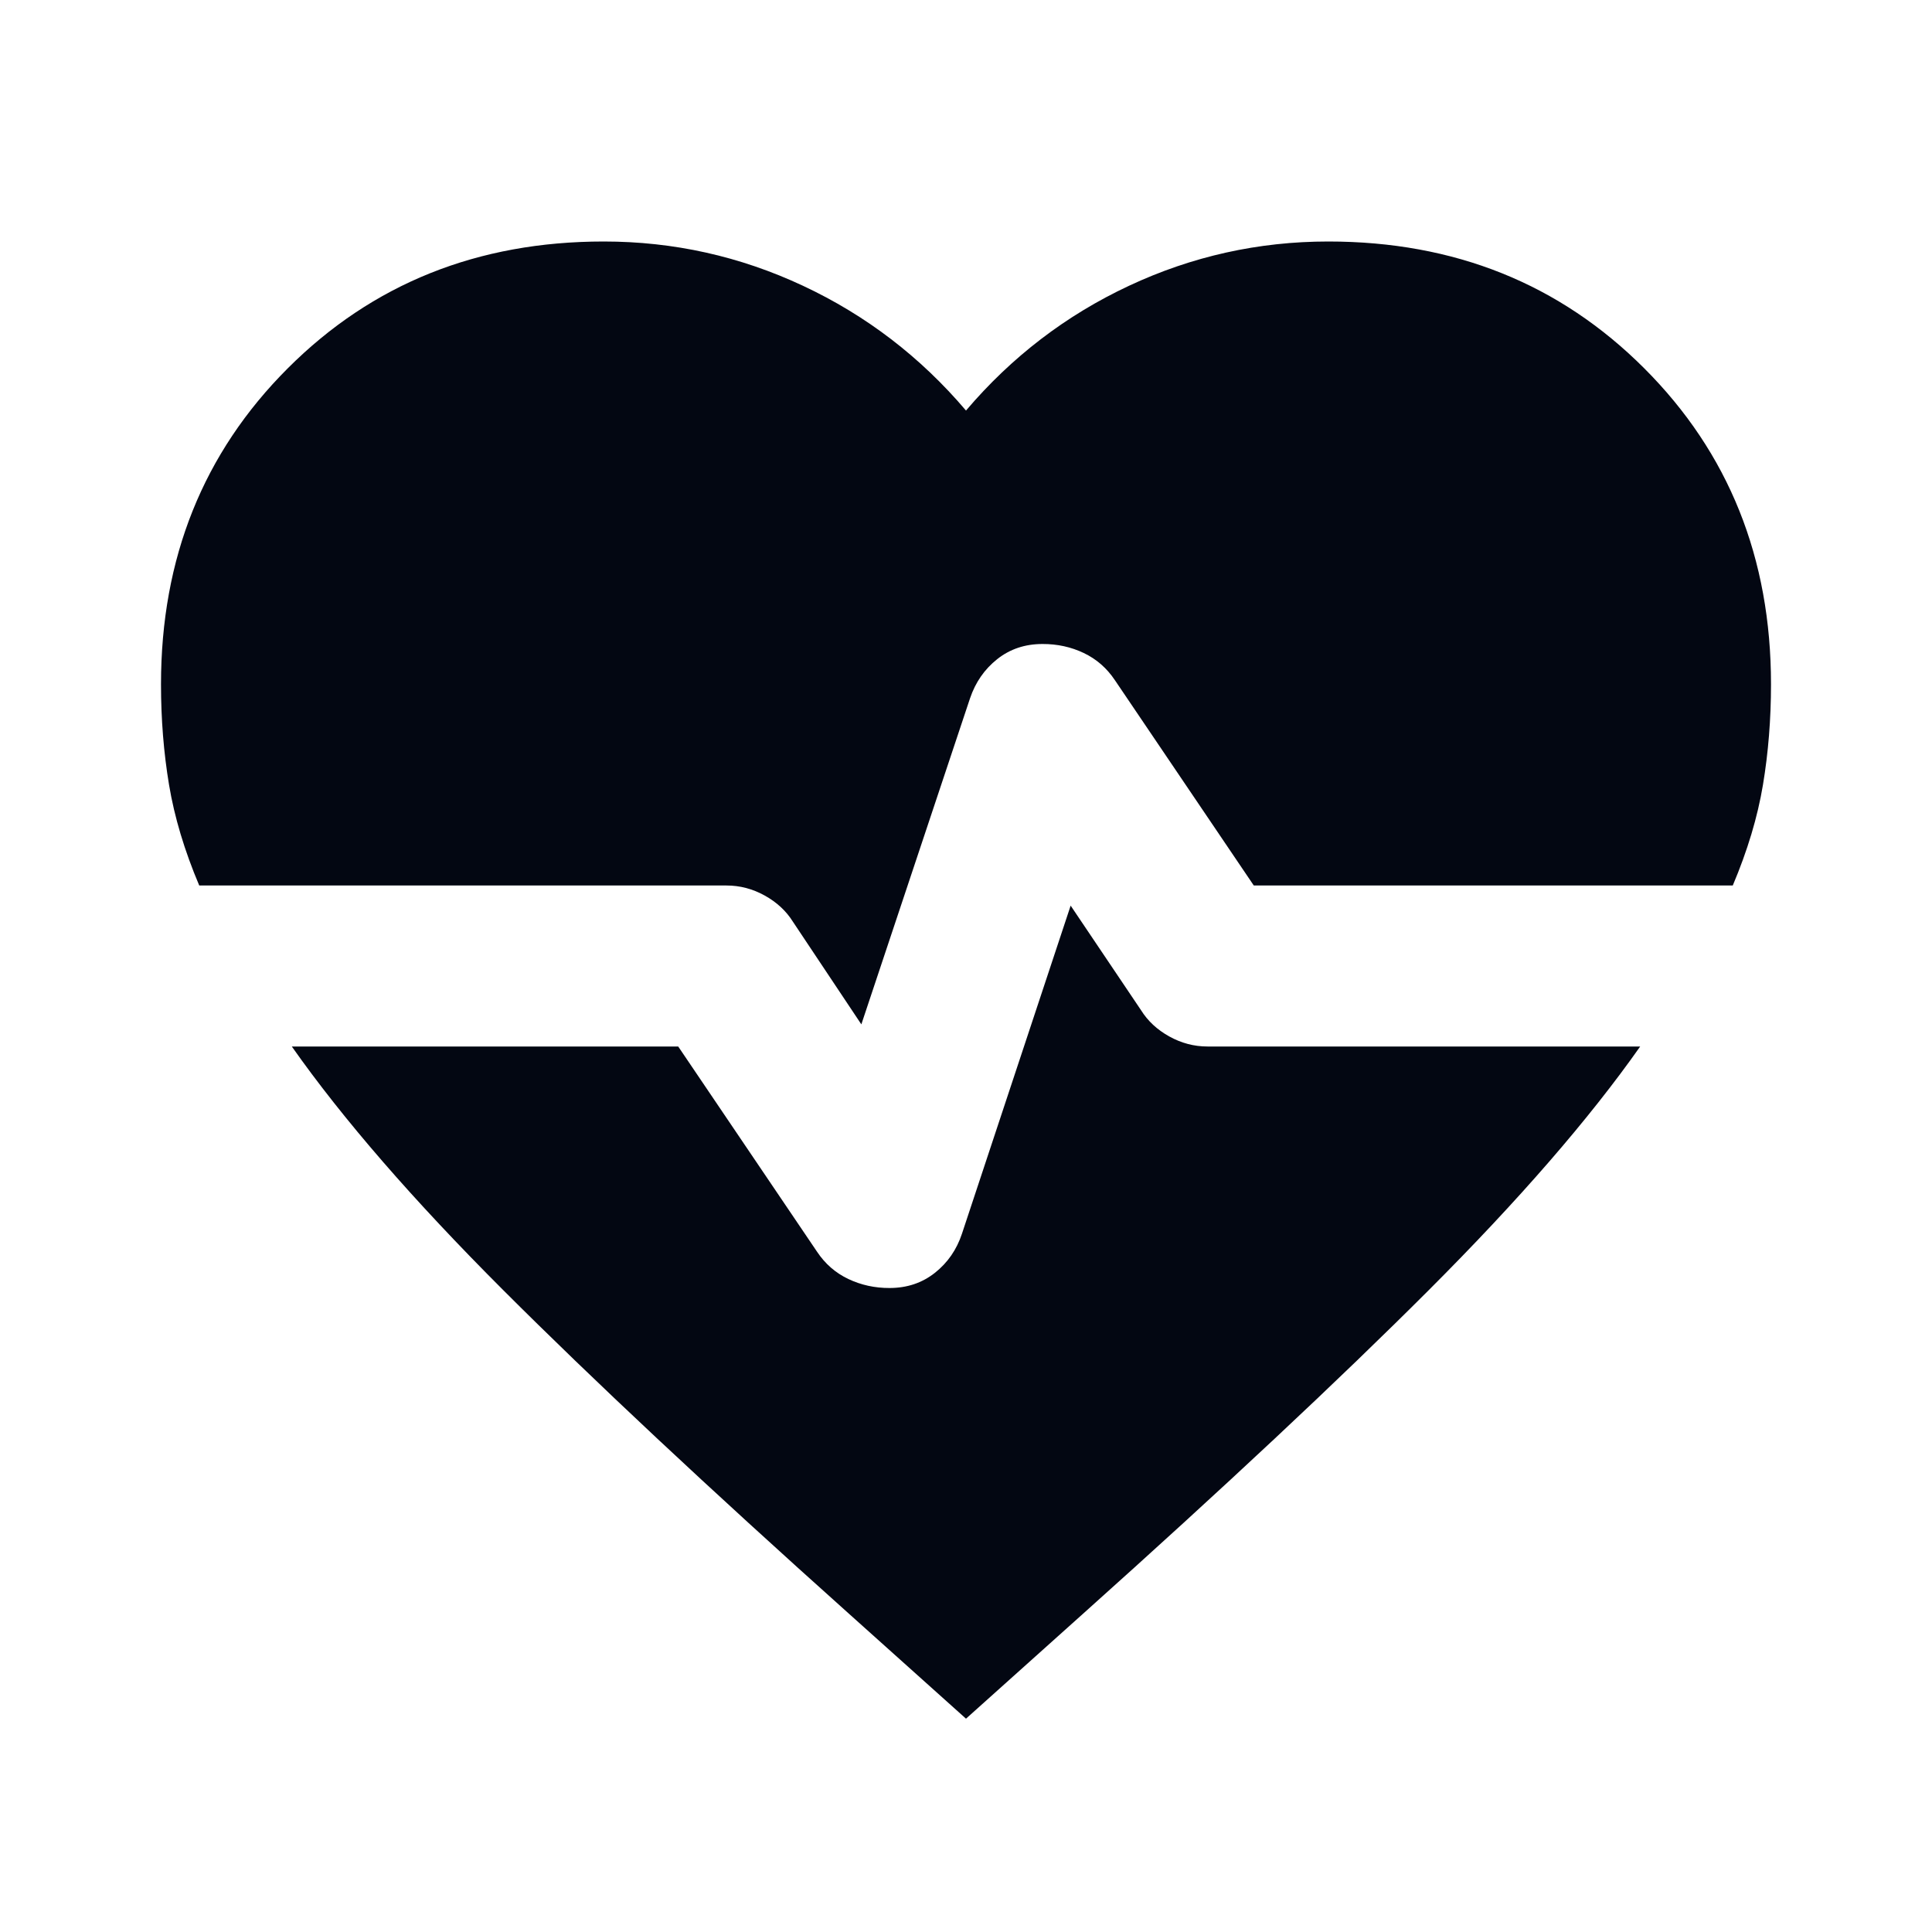<svg xmlns="http://www.w3.org/2000/svg" viewBox="0 0 24 24"><path fill="#030712" d="m10.7 12.725l-.85-1.275q-.125-.2-.35-.325T9.025 11h-6.55Q2.2 10.35 2.1 9.75T2 8.5q0-2.35 1.575-3.925T7.5 3q1.3 0 2.475.55T12 5.1q.85-1 2.025-1.55T16.5 3q2.35 0 3.925 1.575T22 8.5q0 .65-.1 1.25T21.525 11h-5.95L13.85 8.45q-.15-.225-.387-.338T12.95 8q-.325 0-.562.188t-.338.487l-1.35 4.05ZM12 21.35l-1.45-1.3q-2.625-2.35-4.3-4.025T3.625 13h4.8l1.725 2.55q.15.225.388.338t.512.112q.325 0 .563-.188t.337-.487l1.35-4.075l.875 1.3q.125.2.35.325T15 13h5.375q-.95 1.35-2.625 3.025t-4.3 4.025L12 21.35Z"/></svg>